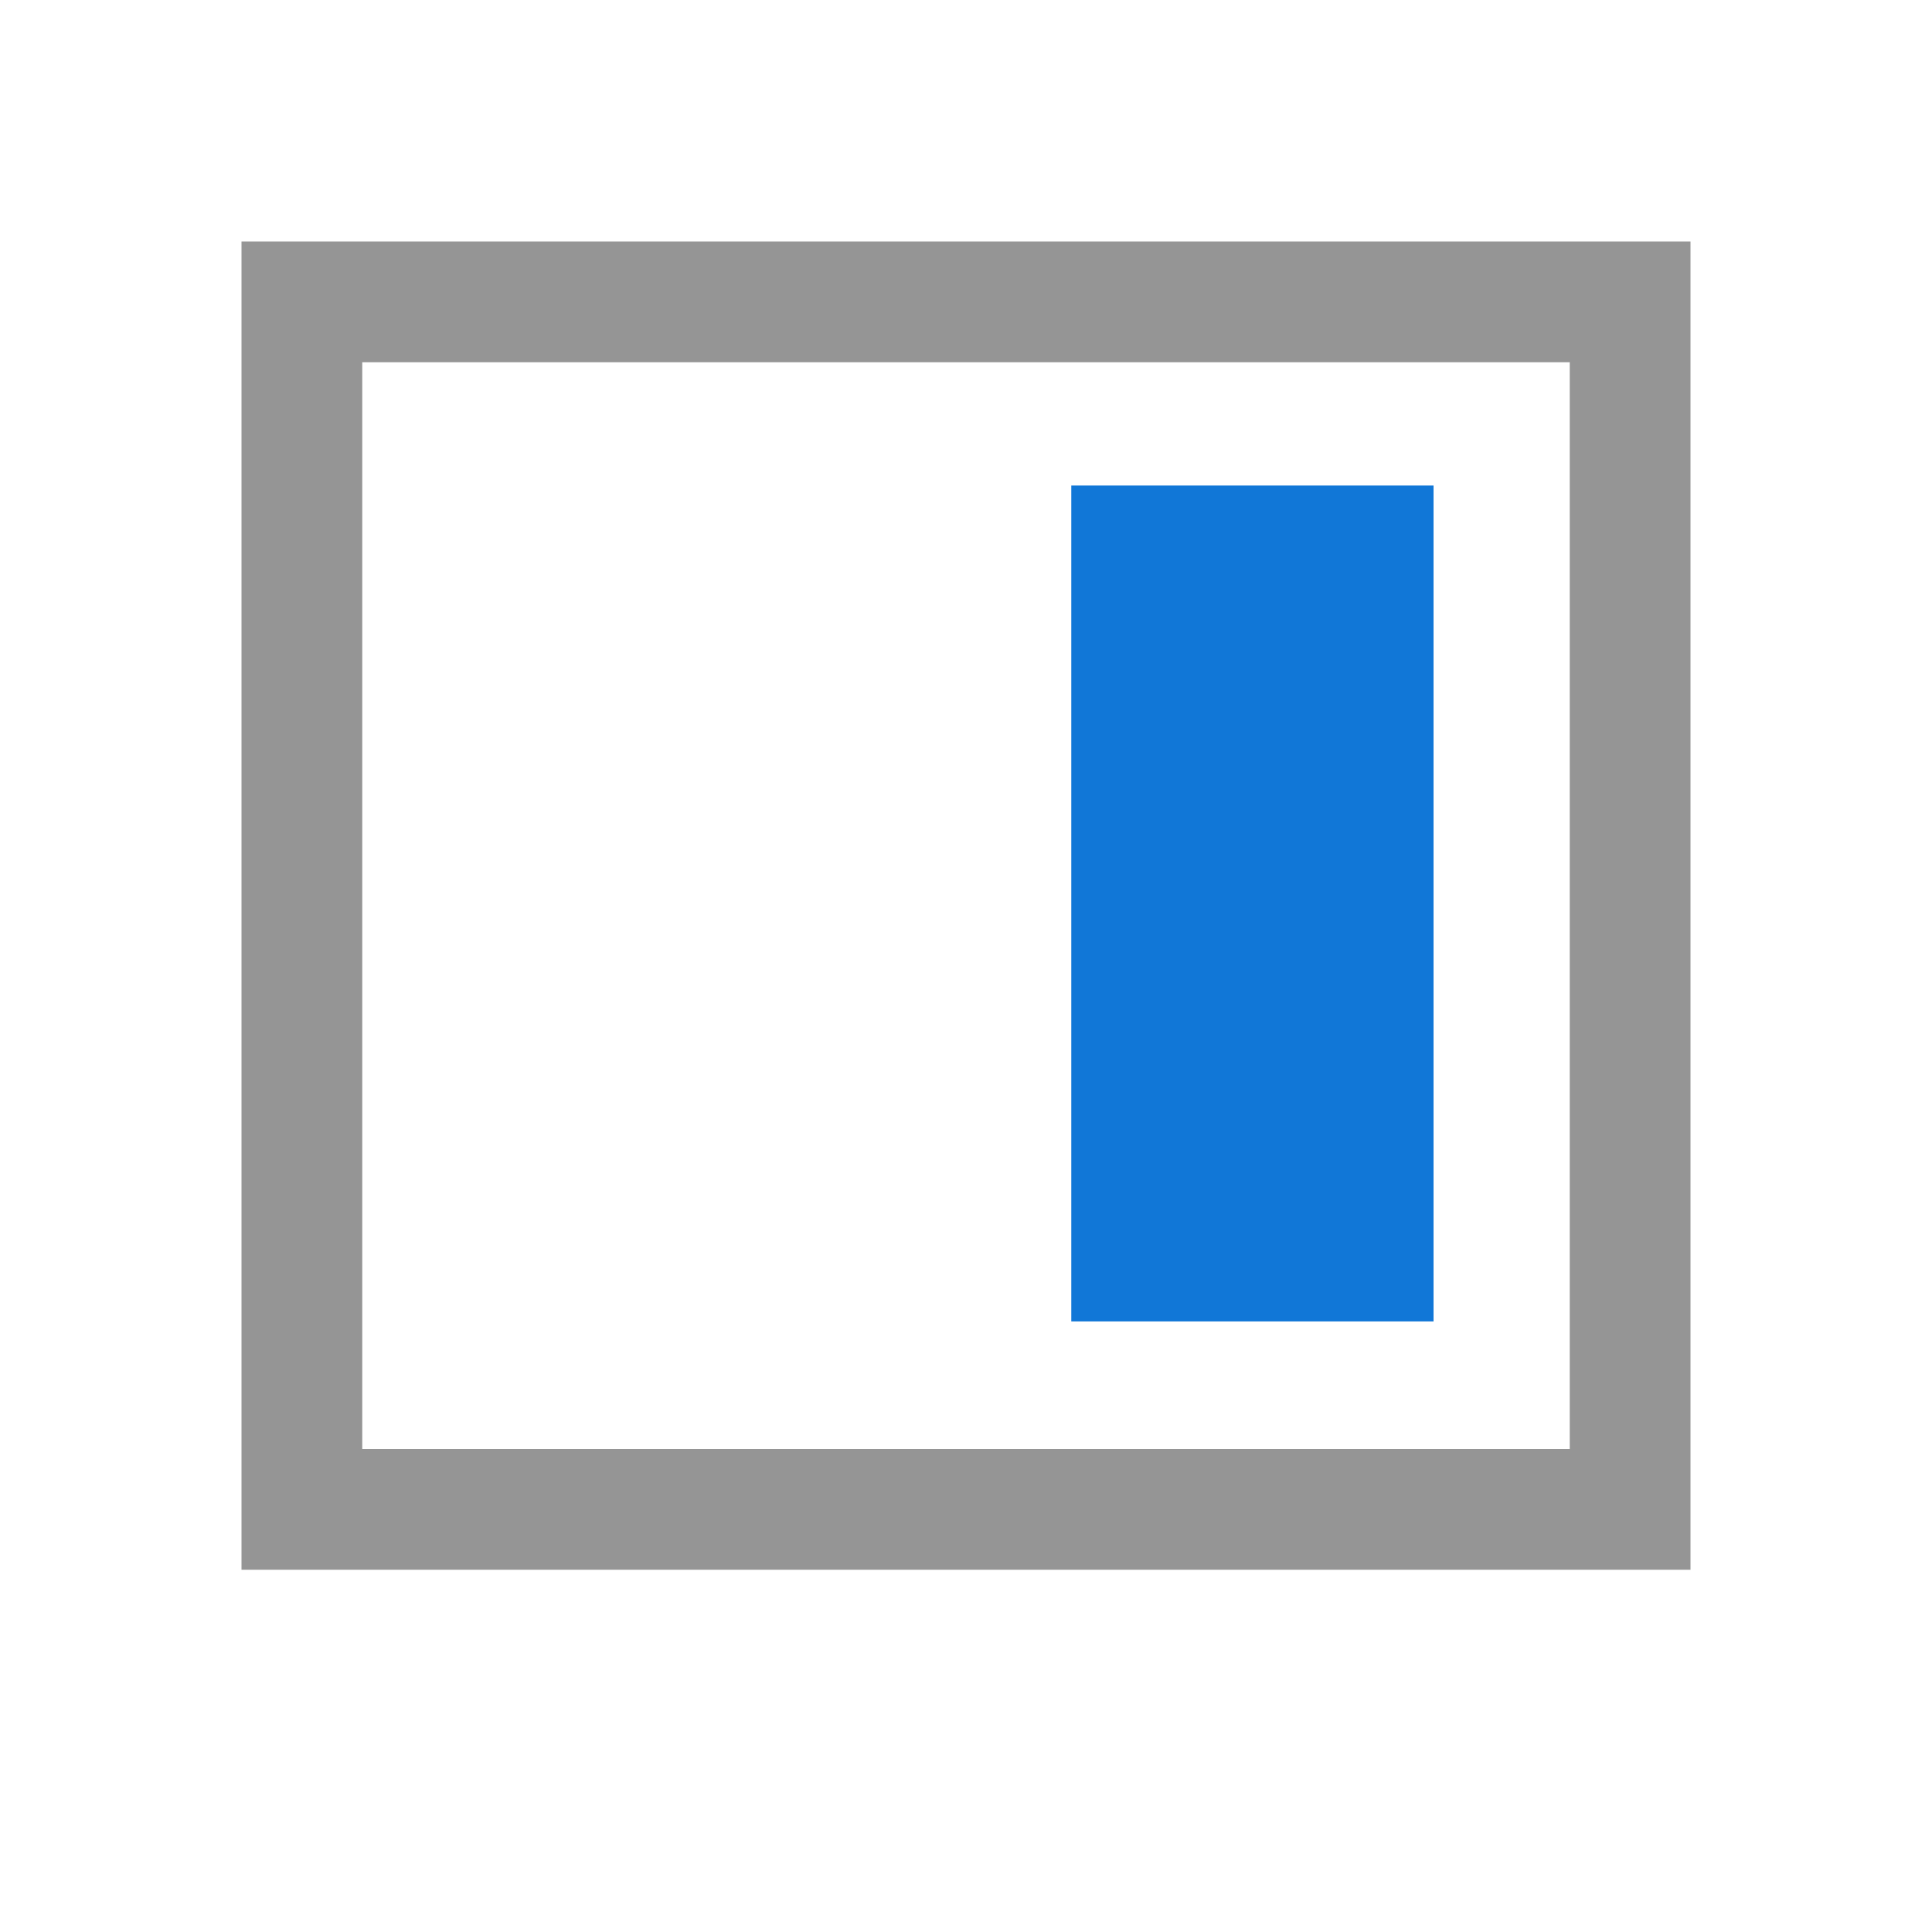 <?xml version="1.0" encoding="UTF-8" standalone="no"?>
<svg
   xmlns:dc="http://purl.org/dc/elements/1.1/"
   xmlns:cc="http://creativecommons.org/ns#"
   xmlns:rdf="http://www.w3.org/1999/02/22-rdf-syntax-ns#"
   xmlns:svg="http://www.w3.org/2000/svg"
   xmlns="http://www.w3.org/2000/svg"
   xmlns:sodipodi="http://sodipodi.sourceforge.net/DTD/sodipodi-0.dtd"
   xmlns:inkscape="http://www.inkscape.org/namespaces/inkscape"
   version="1.1"
   id="Layer_1"
   x="0px"
   y="0px"
   viewBox="0 0 32 32"
   style="enable-background:new 0 0 32 32;"
   xml:space="preserve"
   sodipodi:docname="inside.svg"
   inkscape:version="1.0.2 (e86c870879, 2021-01-15, custom)"><defs
   id="defs22" /><sodipodi:namedview
   pagecolor="#ffffff"
   bordercolor="#666666"
   borderopacity="1"
   objecttolerance="10"
   gridtolerance="10"
   guidetolerance="10"
   inkscape:pageopacity="0"
   inkscape:pageshadow="2"
   inkscape:window-width="2560"
   inkscape:window-height="1017"
   id="namedview20"
   showgrid="false"
   inkscape:zoom="13.28125"
   inkscape:cx="9.2910469"
   inkscape:cy="17.370934"
   inkscape:window-x="-8"
   inkscape:window-y="-8"
   inkscape:window-maximized="1"
   inkscape:current-layer="Layer_1"
   inkscape:document-rotation="0" />
<style
   type="text/css"
   id="style2">
	.Yellow{fill:#FFB115;}
	.Red{fill:#D11C1C;}
	.Black{fill:#727272;}
	.Blue{fill:#1177D7;}
	.White{fill:#FFFFFF;}
	.Green{fill:#039C23;}
	.st0{opacity:0.75;}
	.st1{opacity:0.5;}
	.st2{opacity:0.25;}
	.st3{fill:#FFB115;}
</style>
<g
   id="g4">
</g>
<g
   id="ShowLegendInsideVerticalCenterRight"
   style="fill:#727272;fill-opacity:1">
	
	<g
   class="st0"
   id="g10"
   style="fill:#727272;fill-opacity:1">
		<path
   id="polygon8"
   d="M 4 4 L 4 6 L 4 26 L 28 26 L 28 24 L 28 4 L 4 4 z M 6 6 L 26 6 L 26 24 L 6 24 L 6 6 z "
   style="fill:#727272;fill-opacity:1" />
	</g>
	<g
   class="st1"
   id="g14"
   style="fill:#727272;fill-opacity:1">
		
	</g>
	
</g>
<g
   id="ShowLegendInsideVerticalCenterRight-5"
   transform="rotate(180,16,15)"><g
     class="st0"
     id="g10-4" /><g
     class="st1"
     id="g14-0" /></g><rect
   x="17.744"
   y="8.042"
   class="Blue"
   width="6"
   height="13.845"
   id="rect16"
   style="fill:#1177d7;stroke-width:1.074" /></svg>
